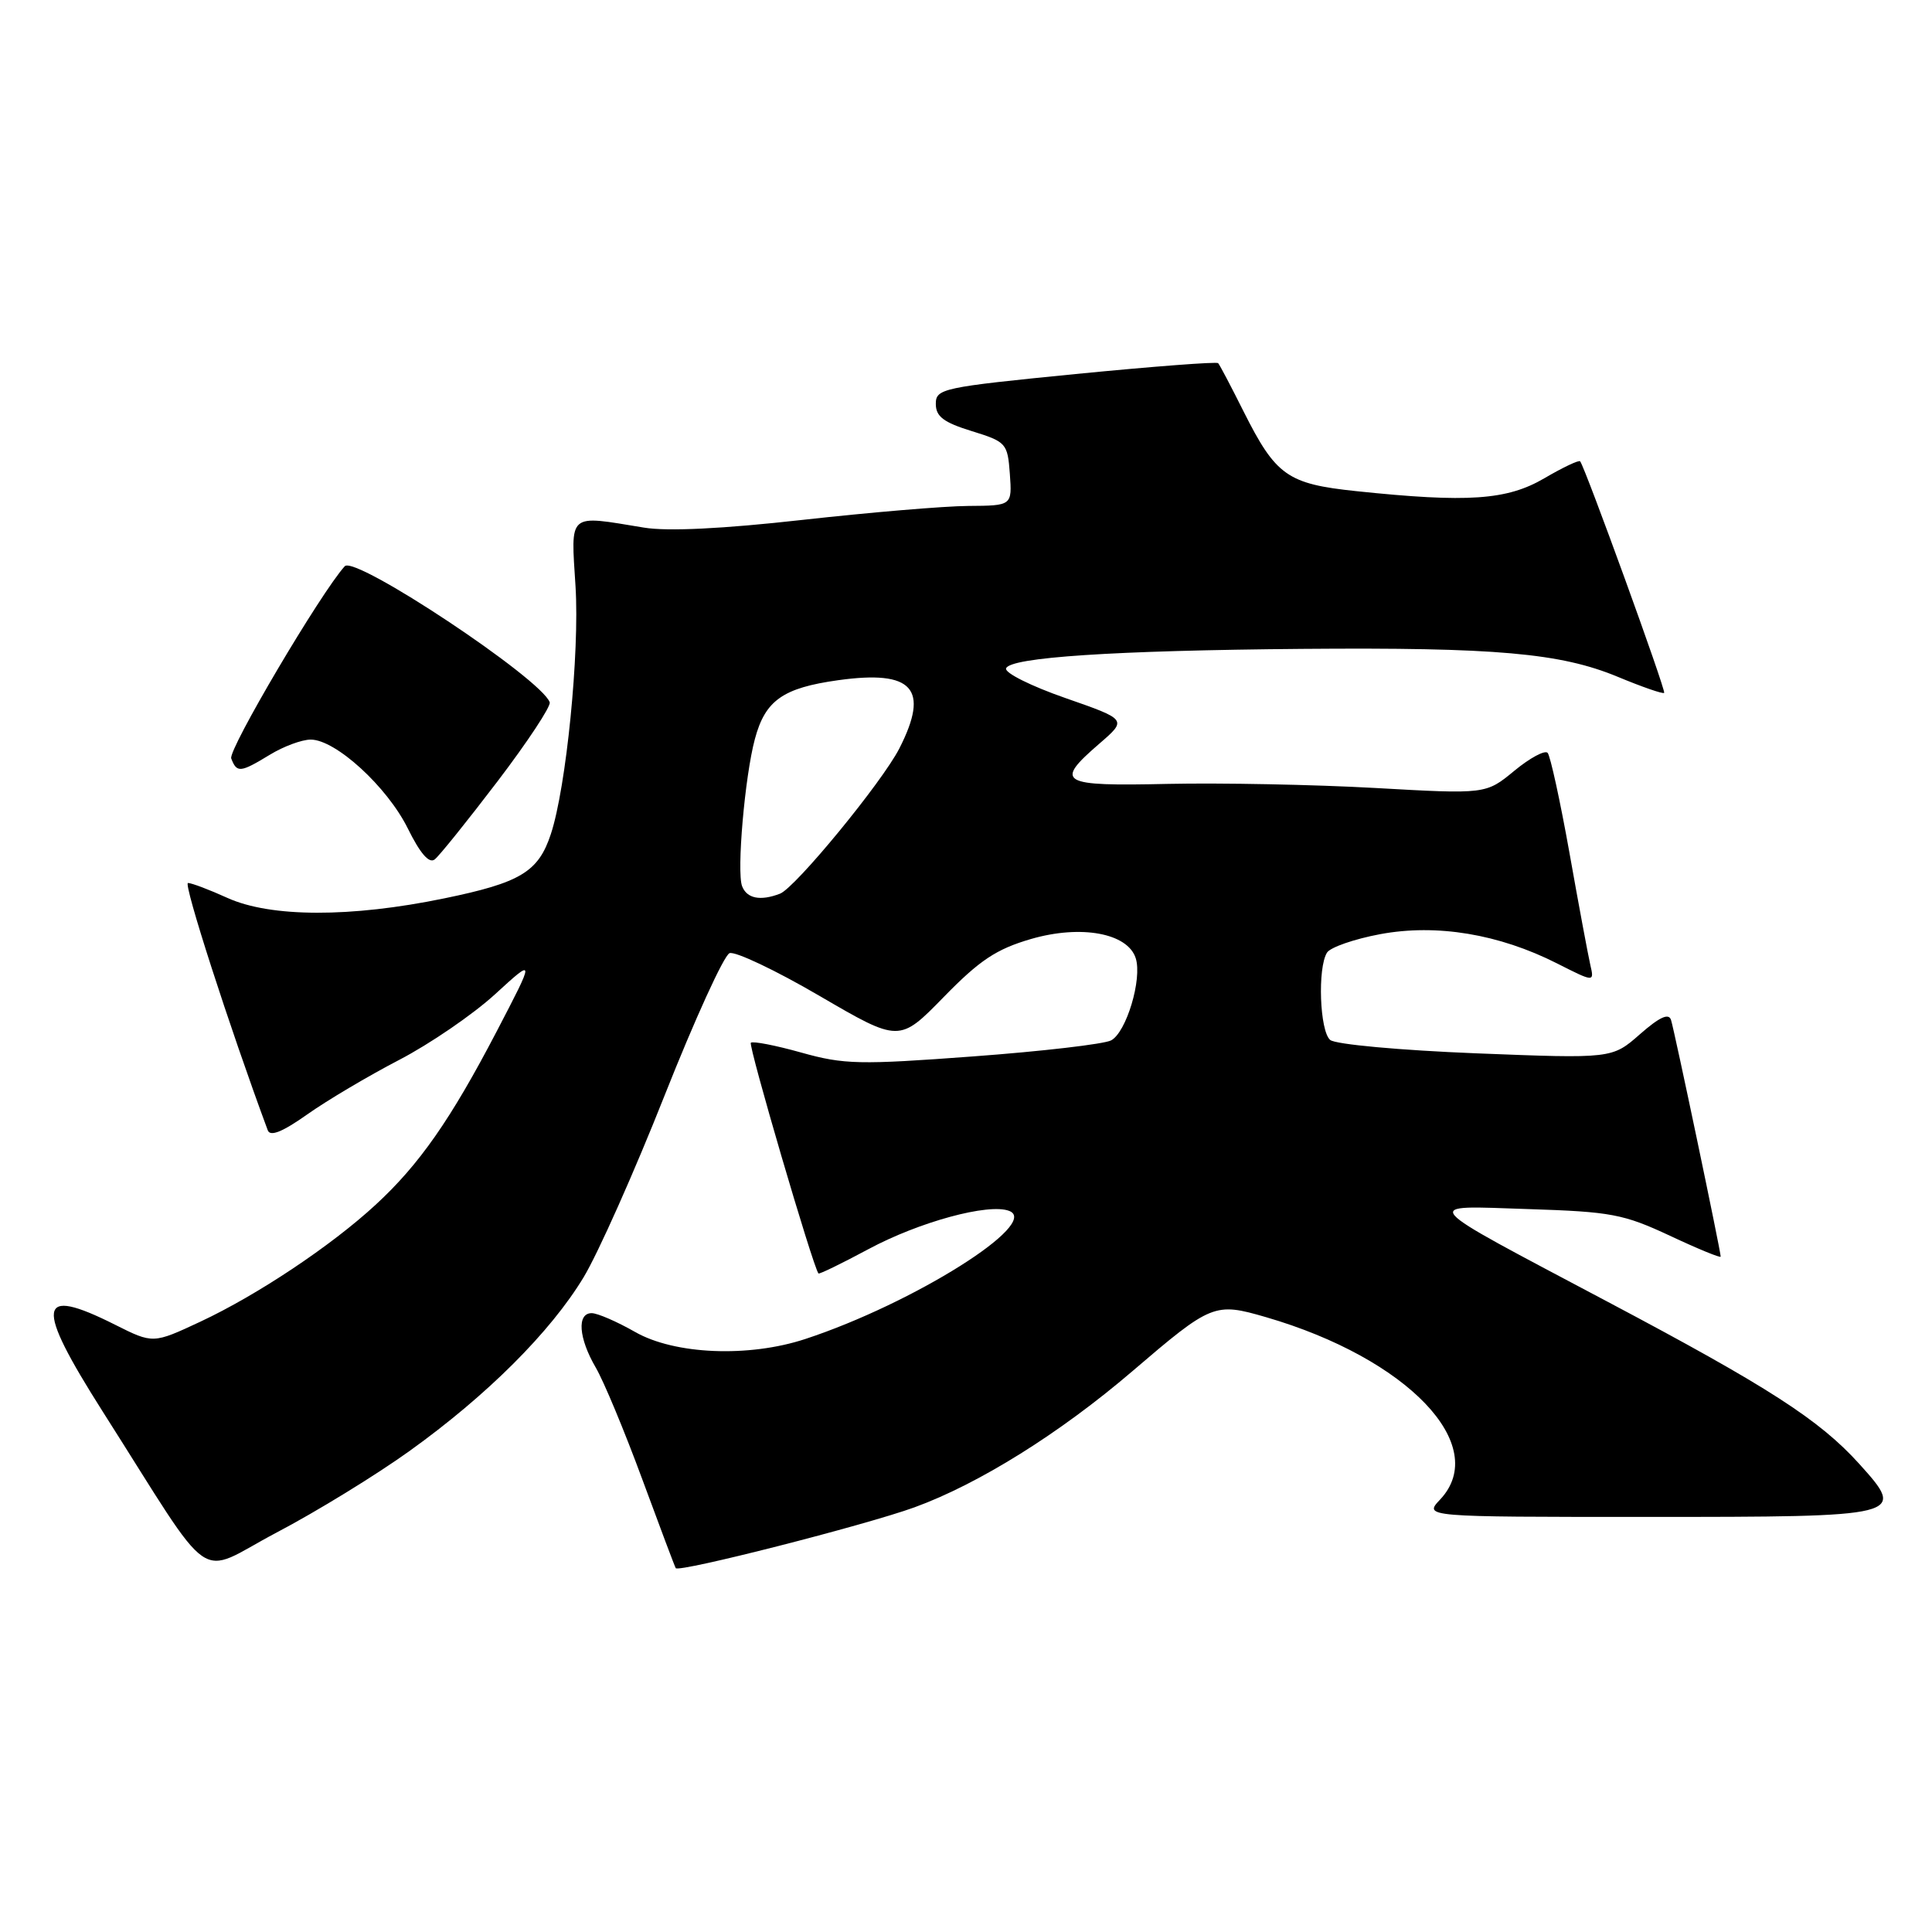 <?xml version="1.0" encoding="UTF-8" standalone="no"?>
<!DOCTYPE svg PUBLIC "-//W3C//DTD SVG 1.1//EN" "http://www.w3.org/Graphics/SVG/1.1/DTD/svg11.dtd" >
<svg xmlns="http://www.w3.org/2000/svg" xmlns:xlink="http://www.w3.org/1999/xlink" version="1.1" viewBox="0 0 256 256">
 <g >
 <path fill="currentColor"
d=" M 54.27 192.26 C 64.54 184.89 72.95 176.50 77.34 169.23 C 79.24 166.08 84.07 155.25 88.06 145.16 C 92.06 135.07 95.93 126.58 96.67 126.30 C 97.40 126.02 102.77 128.56 108.59 131.96 C 119.17 138.13 119.17 138.13 125.06 132.10 C 129.82 127.22 132.02 125.76 136.62 124.42 C 143.24 122.50 149.43 123.64 150.49 126.97 C 151.37 129.73 149.24 136.81 147.22 137.86 C 146.27 138.35 138.05 139.31 128.95 139.98 C 113.91 141.10 111.83 141.06 106.17 139.47 C 102.75 138.51 99.74 137.93 99.49 138.17 C 99.13 138.53 107.72 167.84 108.45 168.74 C 108.55 168.87 111.53 167.42 115.07 165.52 C 121.81 161.90 131.00 159.40 133.72 160.45 C 137.95 162.07 121.03 172.71 106.72 177.42 C 99.20 179.90 89.40 179.49 84.15 176.49 C 81.75 175.12 79.17 174.00 78.40 174.00 C 76.42 174.00 76.67 177.31 78.93 181.19 C 80.00 183.01 82.77 189.68 85.10 196.00 C 87.43 202.32 89.43 207.63 89.54 207.79 C 89.97 208.39 114.72 202.08 121.17 199.73 C 129.67 196.64 140.44 189.91 150.00 181.73 C 160.55 172.70 160.93 172.55 167.75 174.53 C 186.52 179.99 197.55 191.53 190.83 198.69 C 188.65 201.00 188.65 201.00 218.20 201.00 C 252.41 201.00 252.65 200.94 246.35 193.96 C 241.08 188.13 234.32 183.77 213.00 172.48 C 187.41 158.91 188.12 159.75 202.52 160.21 C 213.48 160.56 215.12 160.87 221.27 163.74 C 224.97 165.48 228.00 166.72 228.00 166.51 C 228.00 165.77 221.86 136.50 221.42 135.15 C 221.12 134.20 219.90 134.76 217.30 137.04 C 213.61 140.28 213.61 140.28 195.57 139.57 C 185.57 139.17 176.96 138.39 176.26 137.80 C 174.87 136.65 174.56 128.24 175.84 126.22 C 176.29 125.52 179.46 124.42 182.89 123.78 C 190.36 122.39 198.62 123.76 206.32 127.66 C 211.26 130.16 211.26 130.16 210.72 127.83 C 210.43 126.55 209.18 119.88 207.96 113.00 C 206.73 106.12 205.43 100.17 205.07 99.76 C 204.72 99.36 202.73 100.42 200.66 102.13 C 196.89 105.24 196.89 105.24 182.19 104.41 C 174.11 103.96 161.76 103.72 154.75 103.87 C 140.42 104.19 139.65 103.74 145.68 98.53 C 149.36 95.35 149.36 95.35 141.16 92.49 C 136.65 90.92 133.11 89.16 133.31 88.57 C 133.79 87.10 147.60 86.19 172.50 85.98 C 198.19 85.77 206.77 86.53 214.36 89.68 C 217.58 91.02 220.35 91.98 220.51 91.81 C 220.78 91.53 210.07 62.02 209.38 61.13 C 209.22 60.92 207.08 61.94 204.62 63.38 C 199.68 66.27 194.49 66.63 179.72 65.08 C 170.58 64.12 169.06 63.04 164.77 54.50 C 163.12 51.20 161.61 48.33 161.41 48.12 C 161.22 47.91 152.73 48.56 142.53 49.56 C 124.87 51.31 124.00 51.49 124.00 53.52 C 124.00 55.19 125.03 55.97 128.75 57.12 C 133.34 58.54 133.51 58.73 133.81 62.79 C 134.11 67.00 134.11 67.00 128.31 67.04 C 125.11 67.06 115.22 67.90 106.32 68.89 C 95.77 70.07 88.46 70.43 85.32 69.91 C 75.14 68.24 75.64 67.80 76.26 77.70 C 76.81 86.48 75.03 104.35 72.99 110.52 C 71.34 115.53 68.97 116.96 58.86 119.04 C 46.48 121.60 35.86 121.57 30.14 118.98 C 27.74 117.89 25.39 117.00 24.91 117.00 C 24.25 117.00 30.40 136.07 35.48 149.77 C 35.80 150.64 37.43 149.99 40.72 147.66 C 43.35 145.80 48.82 142.56 52.88 140.45 C 56.94 138.34 62.66 134.43 65.59 131.75 C 70.91 126.88 70.91 126.88 65.80 136.69 C 59.71 148.36 55.56 154.31 49.76 159.65 C 43.89 165.07 34.11 171.59 26.57 175.12 C 20.28 178.06 20.28 178.06 15.24 175.53 C 4.89 170.33 4.55 172.77 13.63 187.07 C 28.78 210.89 25.77 208.80 36.65 203.07 C 41.93 200.30 49.86 195.43 54.27 192.26 Z  M 65.95 103.50 C 69.92 98.28 73.02 93.58 72.84 93.06 C 71.75 89.95 47.04 73.54 45.68 75.03 C 42.52 78.51 30.20 99.36 30.64 100.50 C 31.38 102.44 31.84 102.39 35.77 100.00 C 37.57 98.90 40.00 98.00 41.17 98.00 C 44.47 98.00 51.29 104.24 54.03 109.76 C 55.69 113.12 56.87 114.47 57.61 113.87 C 58.23 113.38 61.98 108.71 65.95 103.50 Z  M 98.33 117.42 C 97.60 115.50 98.69 102.86 100.03 97.91 C 101.40 92.80 103.74 91.15 111.07 90.13 C 120.97 88.75 123.21 91.24 119.17 99.17 C 116.88 103.65 105.39 117.64 103.35 118.42 C 100.75 119.42 98.96 119.06 98.33 117.42 Z "/>
</g>
</svg>